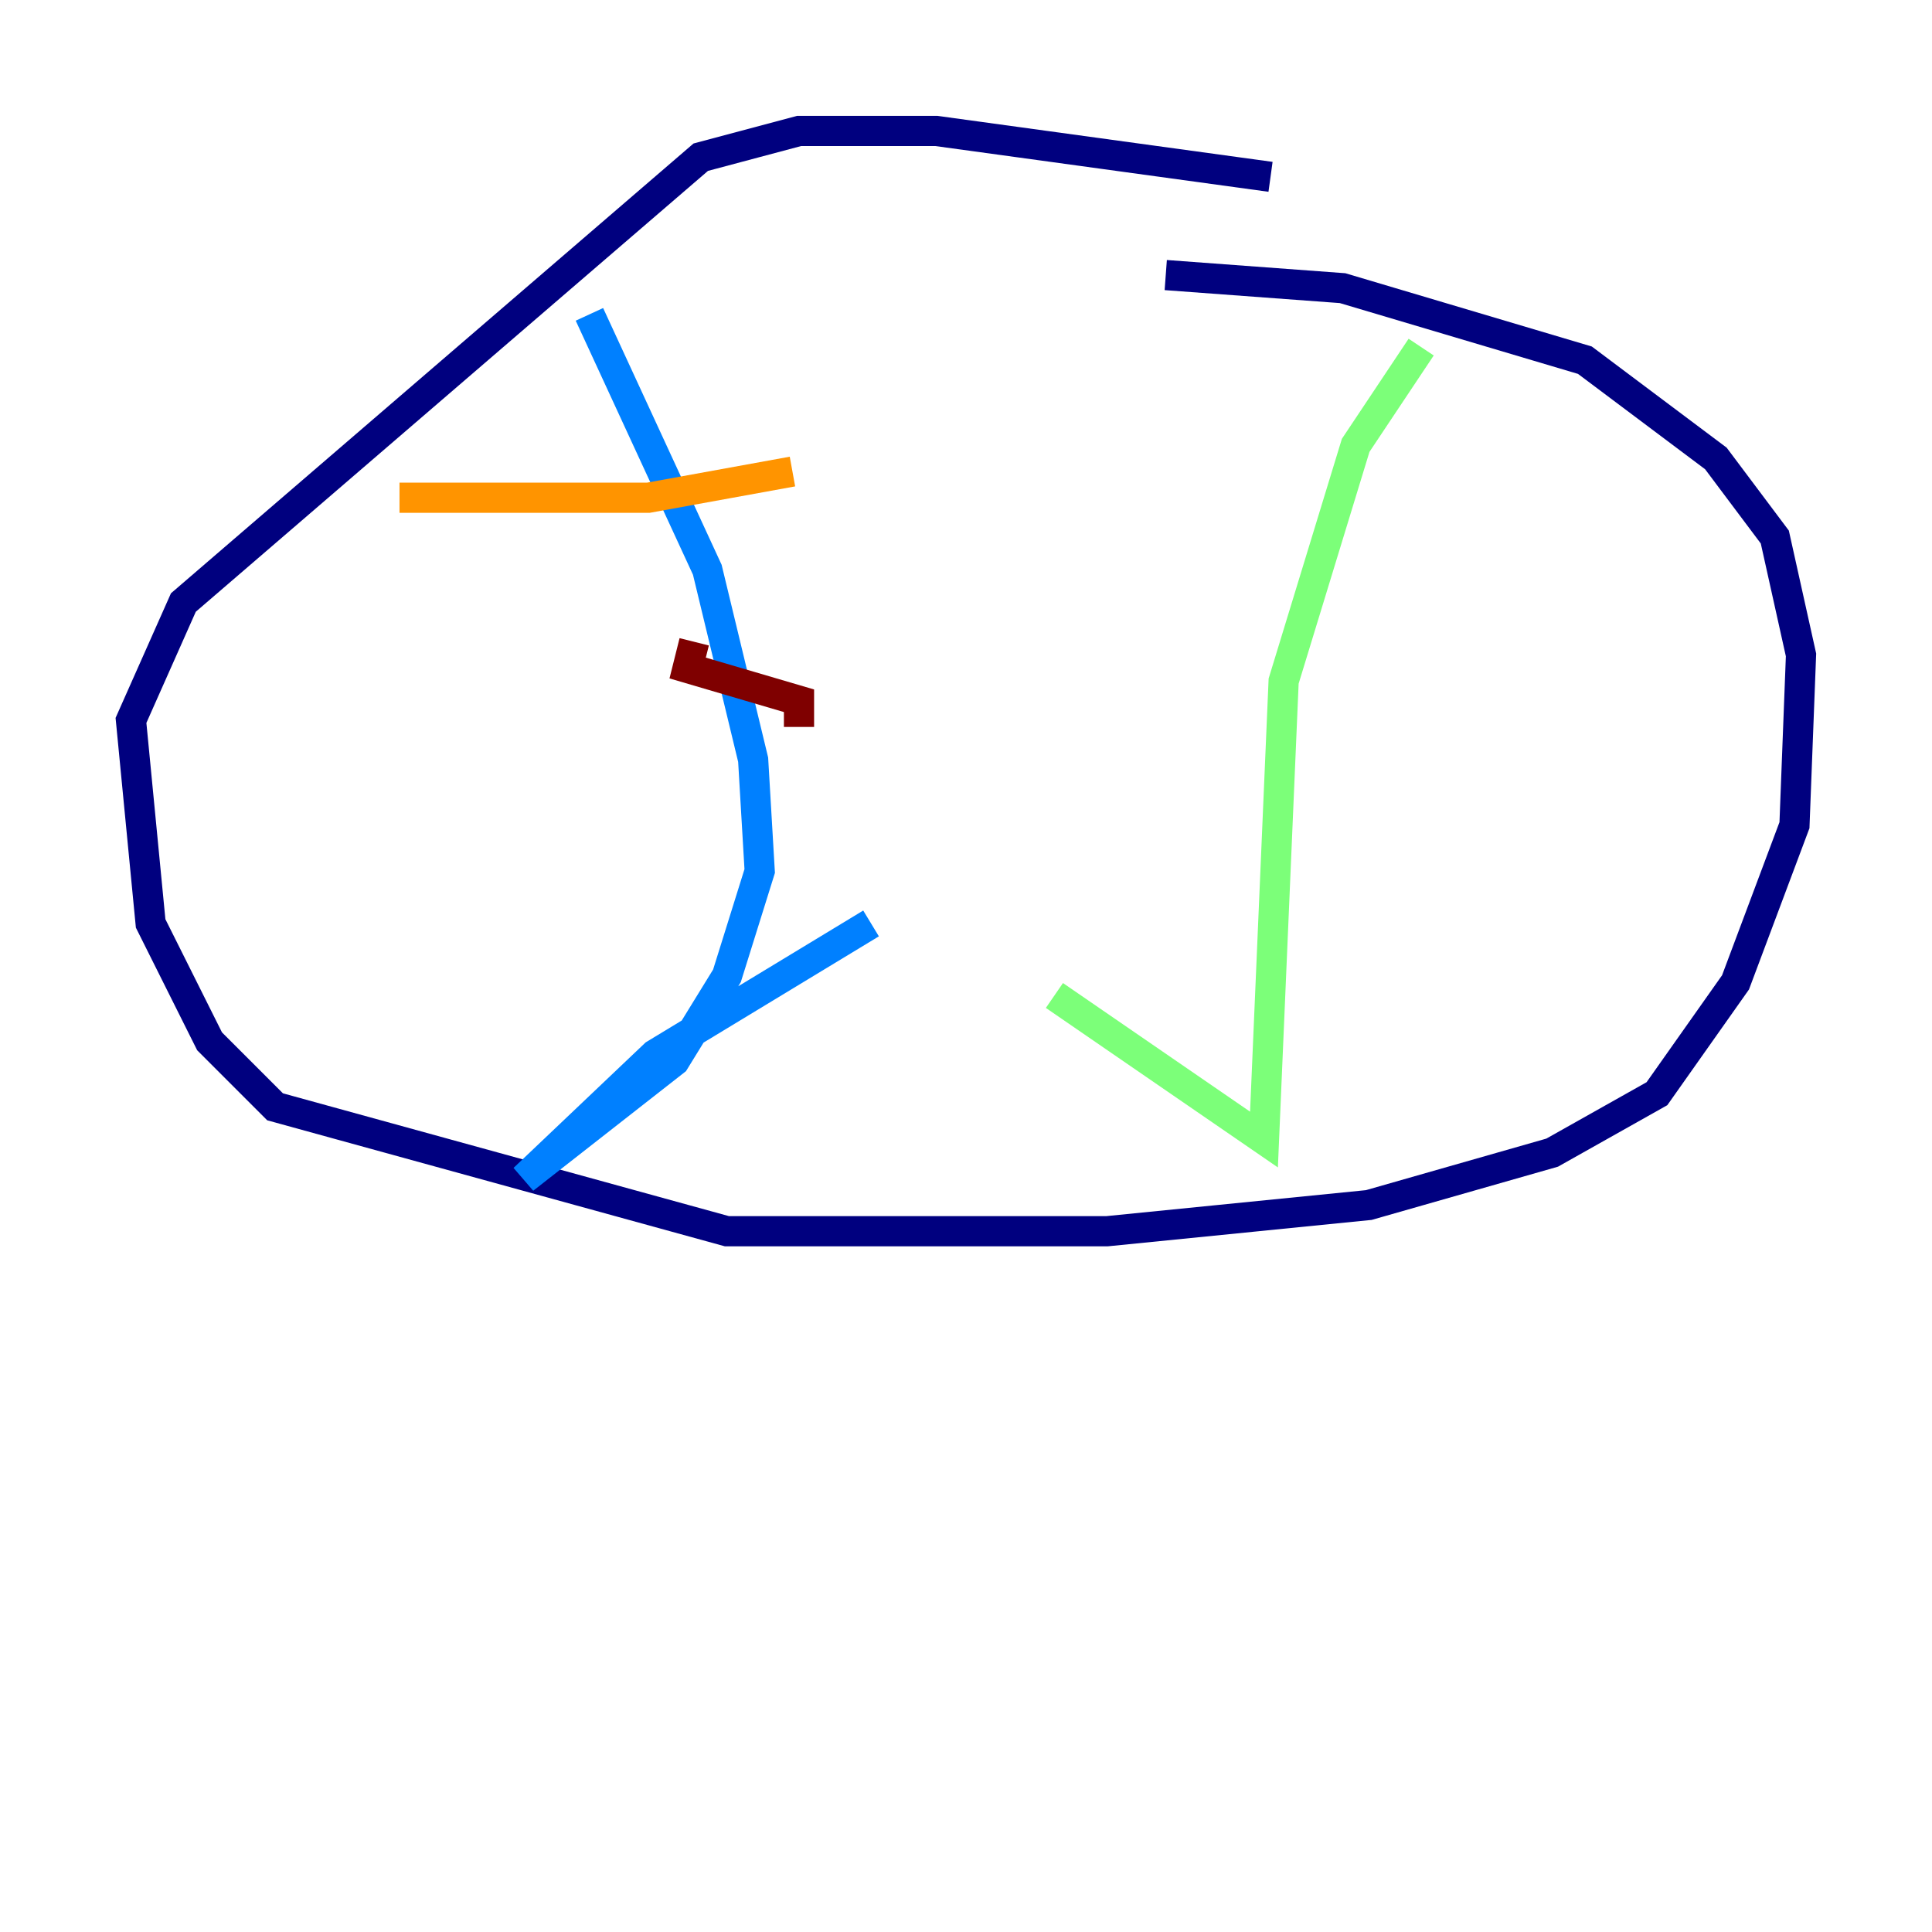 <?xml version="1.0" encoding="utf-8" ?>
<svg baseProfile="tiny" height="128" version="1.2" viewBox="0,0,128,128" width="128" xmlns="http://www.w3.org/2000/svg" xmlns:ev="http://www.w3.org/2001/xml-events" xmlns:xlink="http://www.w3.org/1999/xlink"><defs /><polyline fill="none" points="84.176,11.715 62.047,8.678 52.936,8.678 46.427,10.414 12.149,39.919 8.678,47.729 9.98,61.18 13.885,68.99 18.224,73.329 48.163,81.573 73.329,81.573 90.685,79.837 102.834,76.366 109.776,72.461 114.983,65.085 118.888,54.671 119.322,43.39 117.586,35.58 113.681,30.373 105.003,23.864 88.949,19.091 77.234,18.224" stroke="#00007f" stroke-width="2" /><polyline fill="none" points="39.051,20.827 46.861,37.749 49.898,50.332 50.332,57.709 48.163,64.651 44.691,70.291 34.712,78.102 43.39,69.858 57.709,61.18" stroke="#0080ff" stroke-width="2" /><polyline fill="none" points="94.156,22.997 89.817,29.505 85.044,45.125 83.742,75.498 69.858,65.953" stroke="#7cff79" stroke-width="2" /><polyline fill="none" points="26.468,32.976 42.956,32.976 52.502,31.241" stroke="#ff9400" stroke-width="2" /><polyline fill="none" points="45.993,42.522 45.559,44.258 52.936,46.427 52.936,48.163" stroke="#7f0000" stroke-width="2" /></svg>